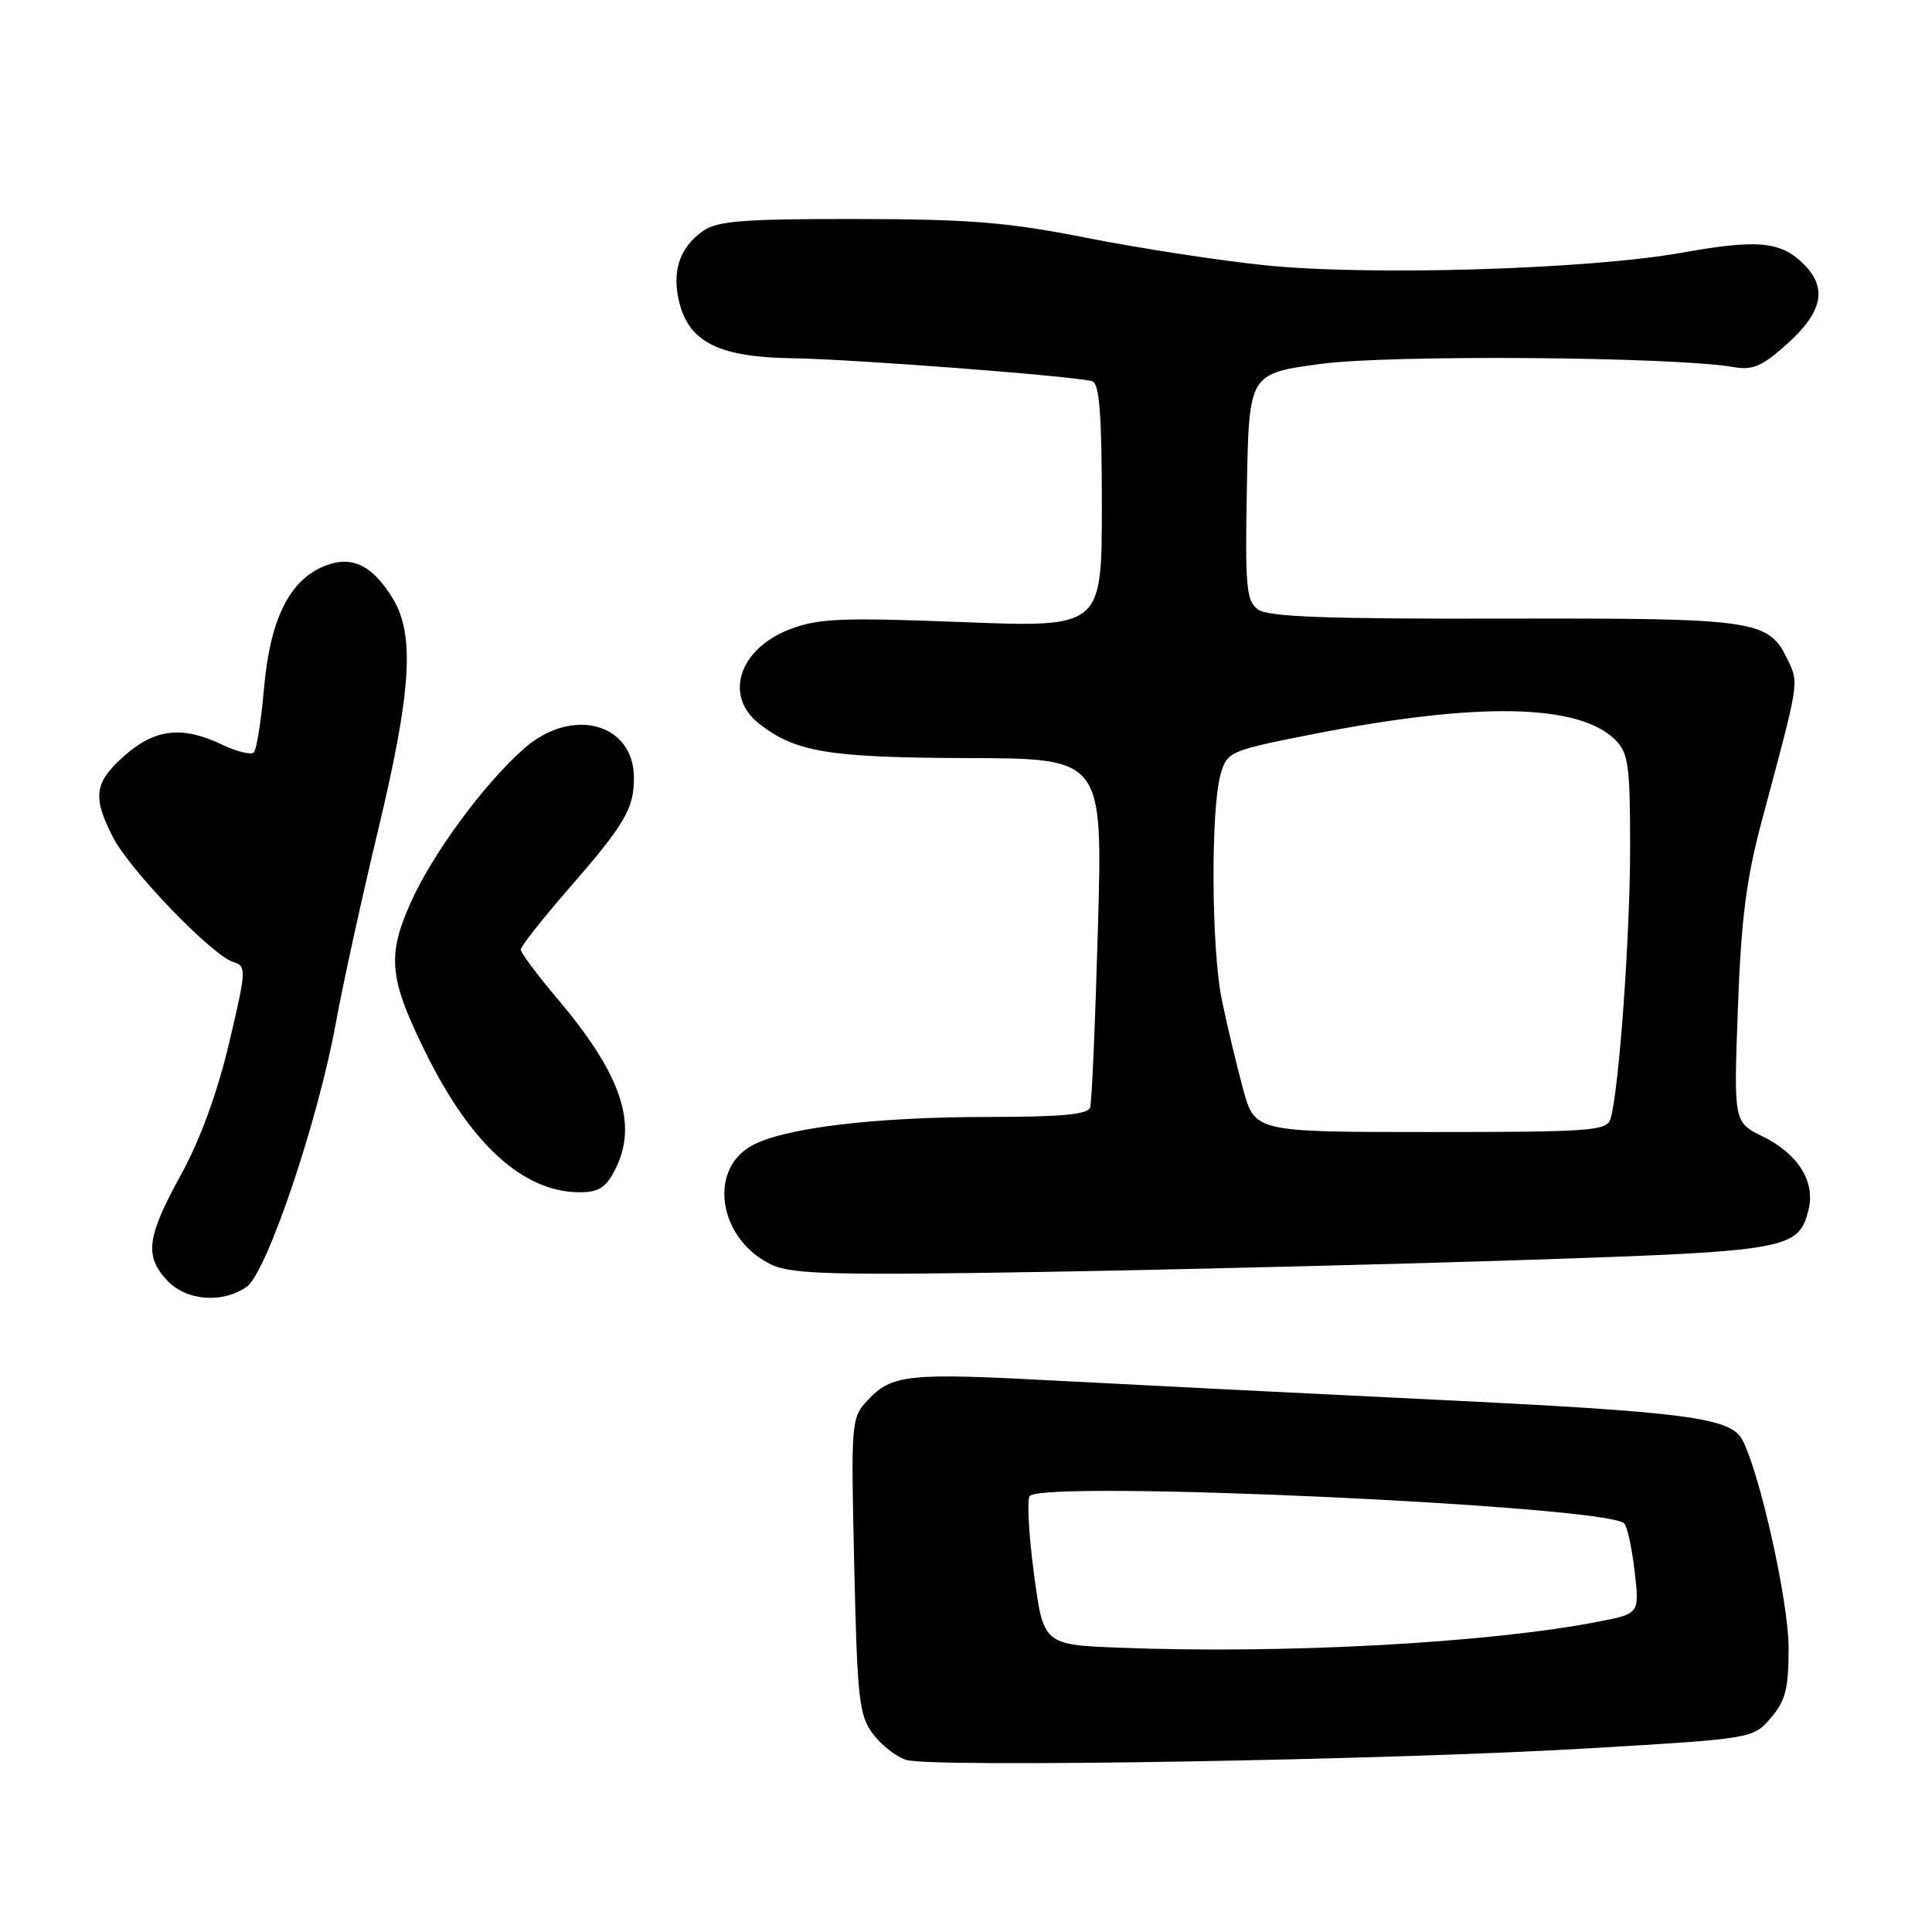<?xml version="1.0" encoding="UTF-8" standalone="no"?>
<!DOCTYPE svg PUBLIC "-//W3C//DTD SVG 1.1//EN" "http://www.w3.org/Graphics/SVG/1.1/DTD/svg11.dtd" >
<svg xmlns="http://www.w3.org/2000/svg" xmlns:xlink="http://www.w3.org/1999/xlink" version="1.1" viewBox="0 0 256 256">
 <g >
 <path fill="currentColor"
d=" M 210.39 231.67 C 232.27 230.38 232.27 230.38 234.64 227.64 C 236.60 225.35 237.00 223.78 237.00 218.33 C 237.00 212.29 233.20 195.20 230.87 190.79 C 229.32 187.84 223.48 187.08 190.00 185.46 C 172.12 184.59 149.62 183.46 140.00 182.95 C 120.33 181.89 118.18 182.11 115.00 185.51 C 112.78 187.87 112.75 188.24 113.19 207.47 C 113.59 225.14 113.83 227.30 115.66 229.74 C 116.77 231.23 118.76 232.79 120.09 233.20 C 123.46 234.25 184.05 233.23 210.39 231.67 Z  M 32.69 170.50 C 35.35 168.64 42.18 148.41 44.51 135.50 C 45.41 130.55 47.91 119.13 50.07 110.13 C 54.51 91.64 54.99 84.14 52.05 79.31 C 49.31 74.82 46.56 73.53 42.92 75.03 C 38.33 76.93 35.78 82.11 34.99 91.15 C 34.61 95.49 34.00 99.34 33.63 99.70 C 33.27 100.06 31.39 99.60 29.45 98.68 C 24.16 96.15 20.59 96.55 16.53 100.10 C 12.49 103.66 12.21 105.54 14.96 110.92 C 17.17 115.26 28.07 126.57 30.90 127.47 C 32.68 128.03 32.66 128.44 30.35 138.25 C 28.79 144.82 26.53 151.02 23.97 155.68 C 19.43 163.94 19.12 166.43 22.17 169.69 C 24.71 172.38 29.48 172.75 32.69 170.50 Z  M 203.00 166.92 C 236.96 165.79 238.32 165.54 239.64 160.31 C 240.57 156.60 238.26 152.89 233.60 150.60 C 229.72 148.70 229.72 148.70 230.28 133.60 C 230.72 121.63 231.39 116.43 233.52 108.50 C 238.46 90.09 238.38 90.57 236.87 87.42 C 234.33 82.12 232.79 81.90 199.23 81.97 C 175.74 82.02 168.02 81.74 166.69 80.76 C 165.14 79.63 164.97 77.80 165.22 64.49 C 165.50 49.50 165.50 49.50 175.00 48.22 C 184.17 46.98 221.81 47.27 229.65 48.63 C 232.27 49.09 233.47 48.57 236.90 45.48 C 241.50 41.32 242.15 38.15 239.03 35.03 C 235.97 31.97 232.92 31.68 222.83 33.49 C 210.34 35.71 181.22 36.58 167.42 35.13 C 161.42 34.50 150.88 32.88 144.00 31.52 C 133.55 29.45 128.54 29.04 113.47 29.02 C 98.53 29.00 95.05 29.27 93.16 30.60 C 89.95 32.85 88.93 36.15 90.10 40.41 C 91.49 45.43 95.52 47.34 105.00 47.47 C 113.09 47.59 142.70 49.86 144.75 50.53 C 145.68 50.83 146.00 55.04 146.00 67.04 C 146.00 83.15 146.00 83.15 127.51 82.43 C 111.51 81.81 108.44 81.94 104.66 83.38 C 97.94 85.95 95.89 92.19 100.56 95.87 C 105.39 99.67 109.77 100.39 128.31 100.45 C 146.12 100.50 146.12 100.50 145.48 123.00 C 145.13 135.38 144.67 146.06 144.45 146.75 C 144.17 147.67 140.60 148.00 131.10 148.00 C 115.75 148.00 103.65 149.48 99.50 151.87 C 93.70 155.21 95.35 164.40 102.33 167.62 C 104.99 168.85 110.78 169.00 138.50 168.53 C 156.65 168.22 185.68 167.50 203.00 166.92 Z  M 81.47 155.05 C 84.60 149.00 82.39 142.42 73.82 132.29 C 71.17 129.15 69.00 126.24 69.00 125.83 C 69.00 125.41 71.85 121.79 75.34 117.78 C 82.80 109.21 84.00 107.17 84.00 103.07 C 84.00 95.81 75.80 93.60 69.47 99.16 C 64.11 103.87 57.23 113.23 54.36 119.73 C 51.27 126.71 51.58 129.73 56.41 139.50 C 62.41 151.65 69.32 157.92 76.72 157.98 C 79.29 158.00 80.26 157.40 81.47 155.05 Z  M 148.37 218.33 C 138.25 217.93 138.25 217.93 136.99 208.43 C 136.30 203.21 136.06 198.61 136.45 198.22 C 138.57 196.09 212.75 199.51 215.21 201.85 C 215.61 202.22 216.23 205.06 216.59 208.17 C 217.25 213.81 217.25 213.81 211.88 214.86 C 197.40 217.70 170.23 219.18 148.37 218.33 Z  M 164.70 144.25 C 163.85 141.09 162.58 135.80 161.90 132.50 C 160.50 125.75 160.41 107.08 161.76 102.50 C 162.62 99.59 162.98 99.44 174.07 97.26 C 195.89 92.98 209.24 93.24 214.05 98.05 C 215.77 99.77 216.00 101.44 216.00 112.25 C 216.00 124.06 214.51 144.64 213.40 148.25 C 212.91 149.85 210.88 150.00 189.56 150.00 C 166.26 150.00 166.26 150.00 164.70 144.25 Z "/>
</g>
</svg>